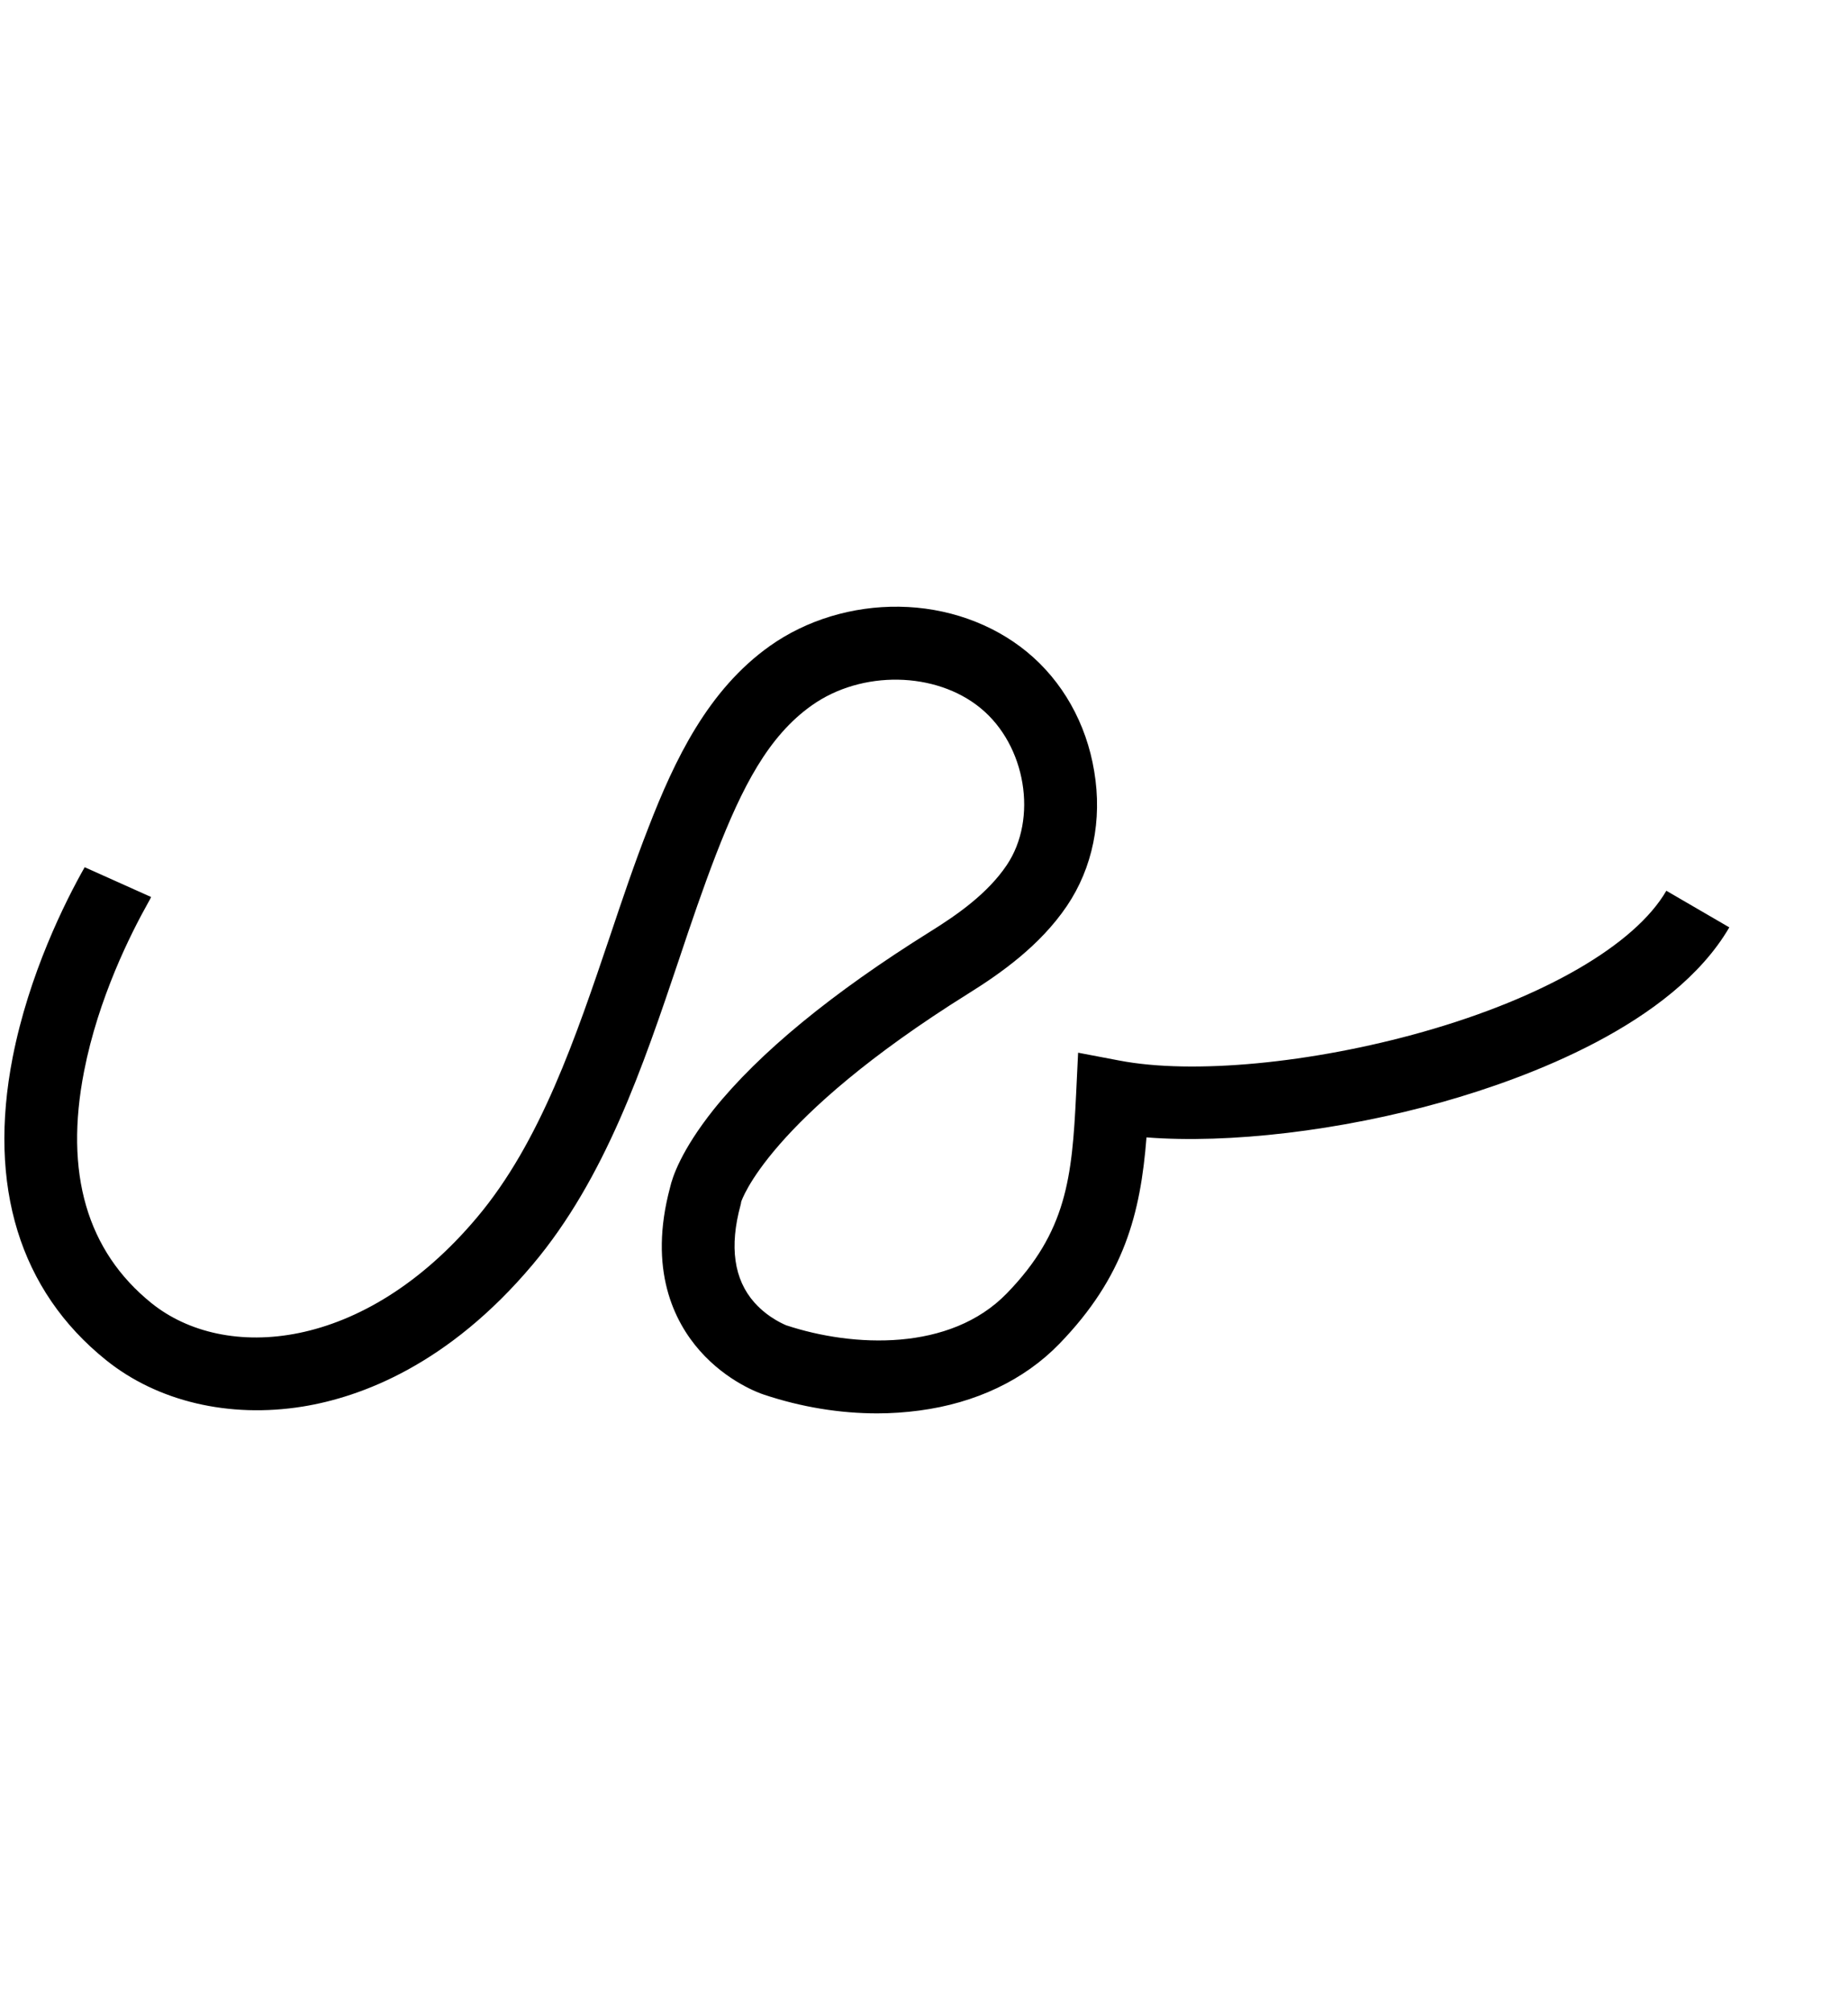 <?xml version="1.0" encoding="utf-8"?>
<!-- Generator: Adobe Illustrator 19.0.0, SVG Export Plug-In . SVG Version: 6.00 Build 0)  -->
<svg version="1.1" xmlns="http://www.w3.org/2000/svg" xmlns:xlink="http://www.w3.org/1999/xlink" x="0px" y="0px"
	 viewBox="0 0 918.6 1000" style="enable-background:new 0 0 918.6 1000;" xml:space="preserve">
<g id="Guide">
</g>
<g id="Layer_3">
	<path id="XMLID_18_" d="M436.1,702.6c-18.6,0-37.7-3.1-56.3-9.3c-2.2-0.7-18.3-6.4-31.9-21.8c-12.8-14.5-25.8-40.4-14.8-81.3
		c1.1-4.9,5.4-18.2,21.6-38.6c22.7-28.3,59-58.1,107.7-88.5c13.5-8.4,28.5-18.9,38-33c15.6-23.1,9.6-59.6-13-78.1
		c-22.3-18.3-59.1-18.9-83.8-1.4c-21.7,15.3-34.7,40.7-47.7,74.2c-6.4,16.6-12.3,33.9-18.4,52.2c-18,53.5-36.7,108.8-72.7,151.6
		c-41.9,49.8-85.3,65.9-114.3,70.6c-36.6,5.9-72.2-2.5-97.8-23.1C9.8,641.6-6.2,589.6,6.3,525.6c8.1-41.3,25.9-77.1,35.9-94.7
		c0.2-0.3,0.3-0.6,0.4-0.8c-0.3,0.5-0.4,0.8-0.5,1l33,14.8c-0.4,0.9-0.7,1.5-1.4,2.7c-8.8,15.7-24.8,47.5-31.9,83.9
		c-9.9,50.6,1.4,89.4,33.5,115.3c36.4,29.3,105.5,24.4,161.8-42.6c31.6-37.5,49.1-89.5,66.1-139.8c6-17.9,12.2-36.3,19-53.7
		c13.2-34.2,29.8-68.8,60.5-90.6c18.2-12.9,41-19.8,64.2-19.5c23.7,0.3,46.3,8.3,63.5,22.4c17.7,14.5,29.6,35.6,33.5,59.4
		c4.1,24.3-0.8,48.1-13.6,67c-13.4,19.8-33.1,33.6-48.8,43.4c-100.2,62.6-113,103.4-113.1,103.7l-0.1,0.8l-0.2,0.8
		c-5.6,20.6-3.3,36.9,6.9,48.4c7.2,8.1,15.9,11.3,16,11.4l0.1,0c32.8,10.8,81.1,13.2,109.4-16c29.7-30.6,32.4-57.5,34.4-98.8l1-20.8
		l20.5,3.9c36.4,7,95.7,1.4,151.1-14.3c60-17,105.2-43.2,120.8-70.1l31.3,18.2c-28.2,48.4-101.2,75.1-142.2,86.7
		c-51.3,14.5-106.6,20.9-147.5,17.7c-3,37.9-11,69.3-43.4,102.7c-17.4,17.9-41.5,29.4-69.6,33.1
		C450.1,702.1,443.1,702.6,436.1,702.6z"/>
</g>
</svg>
